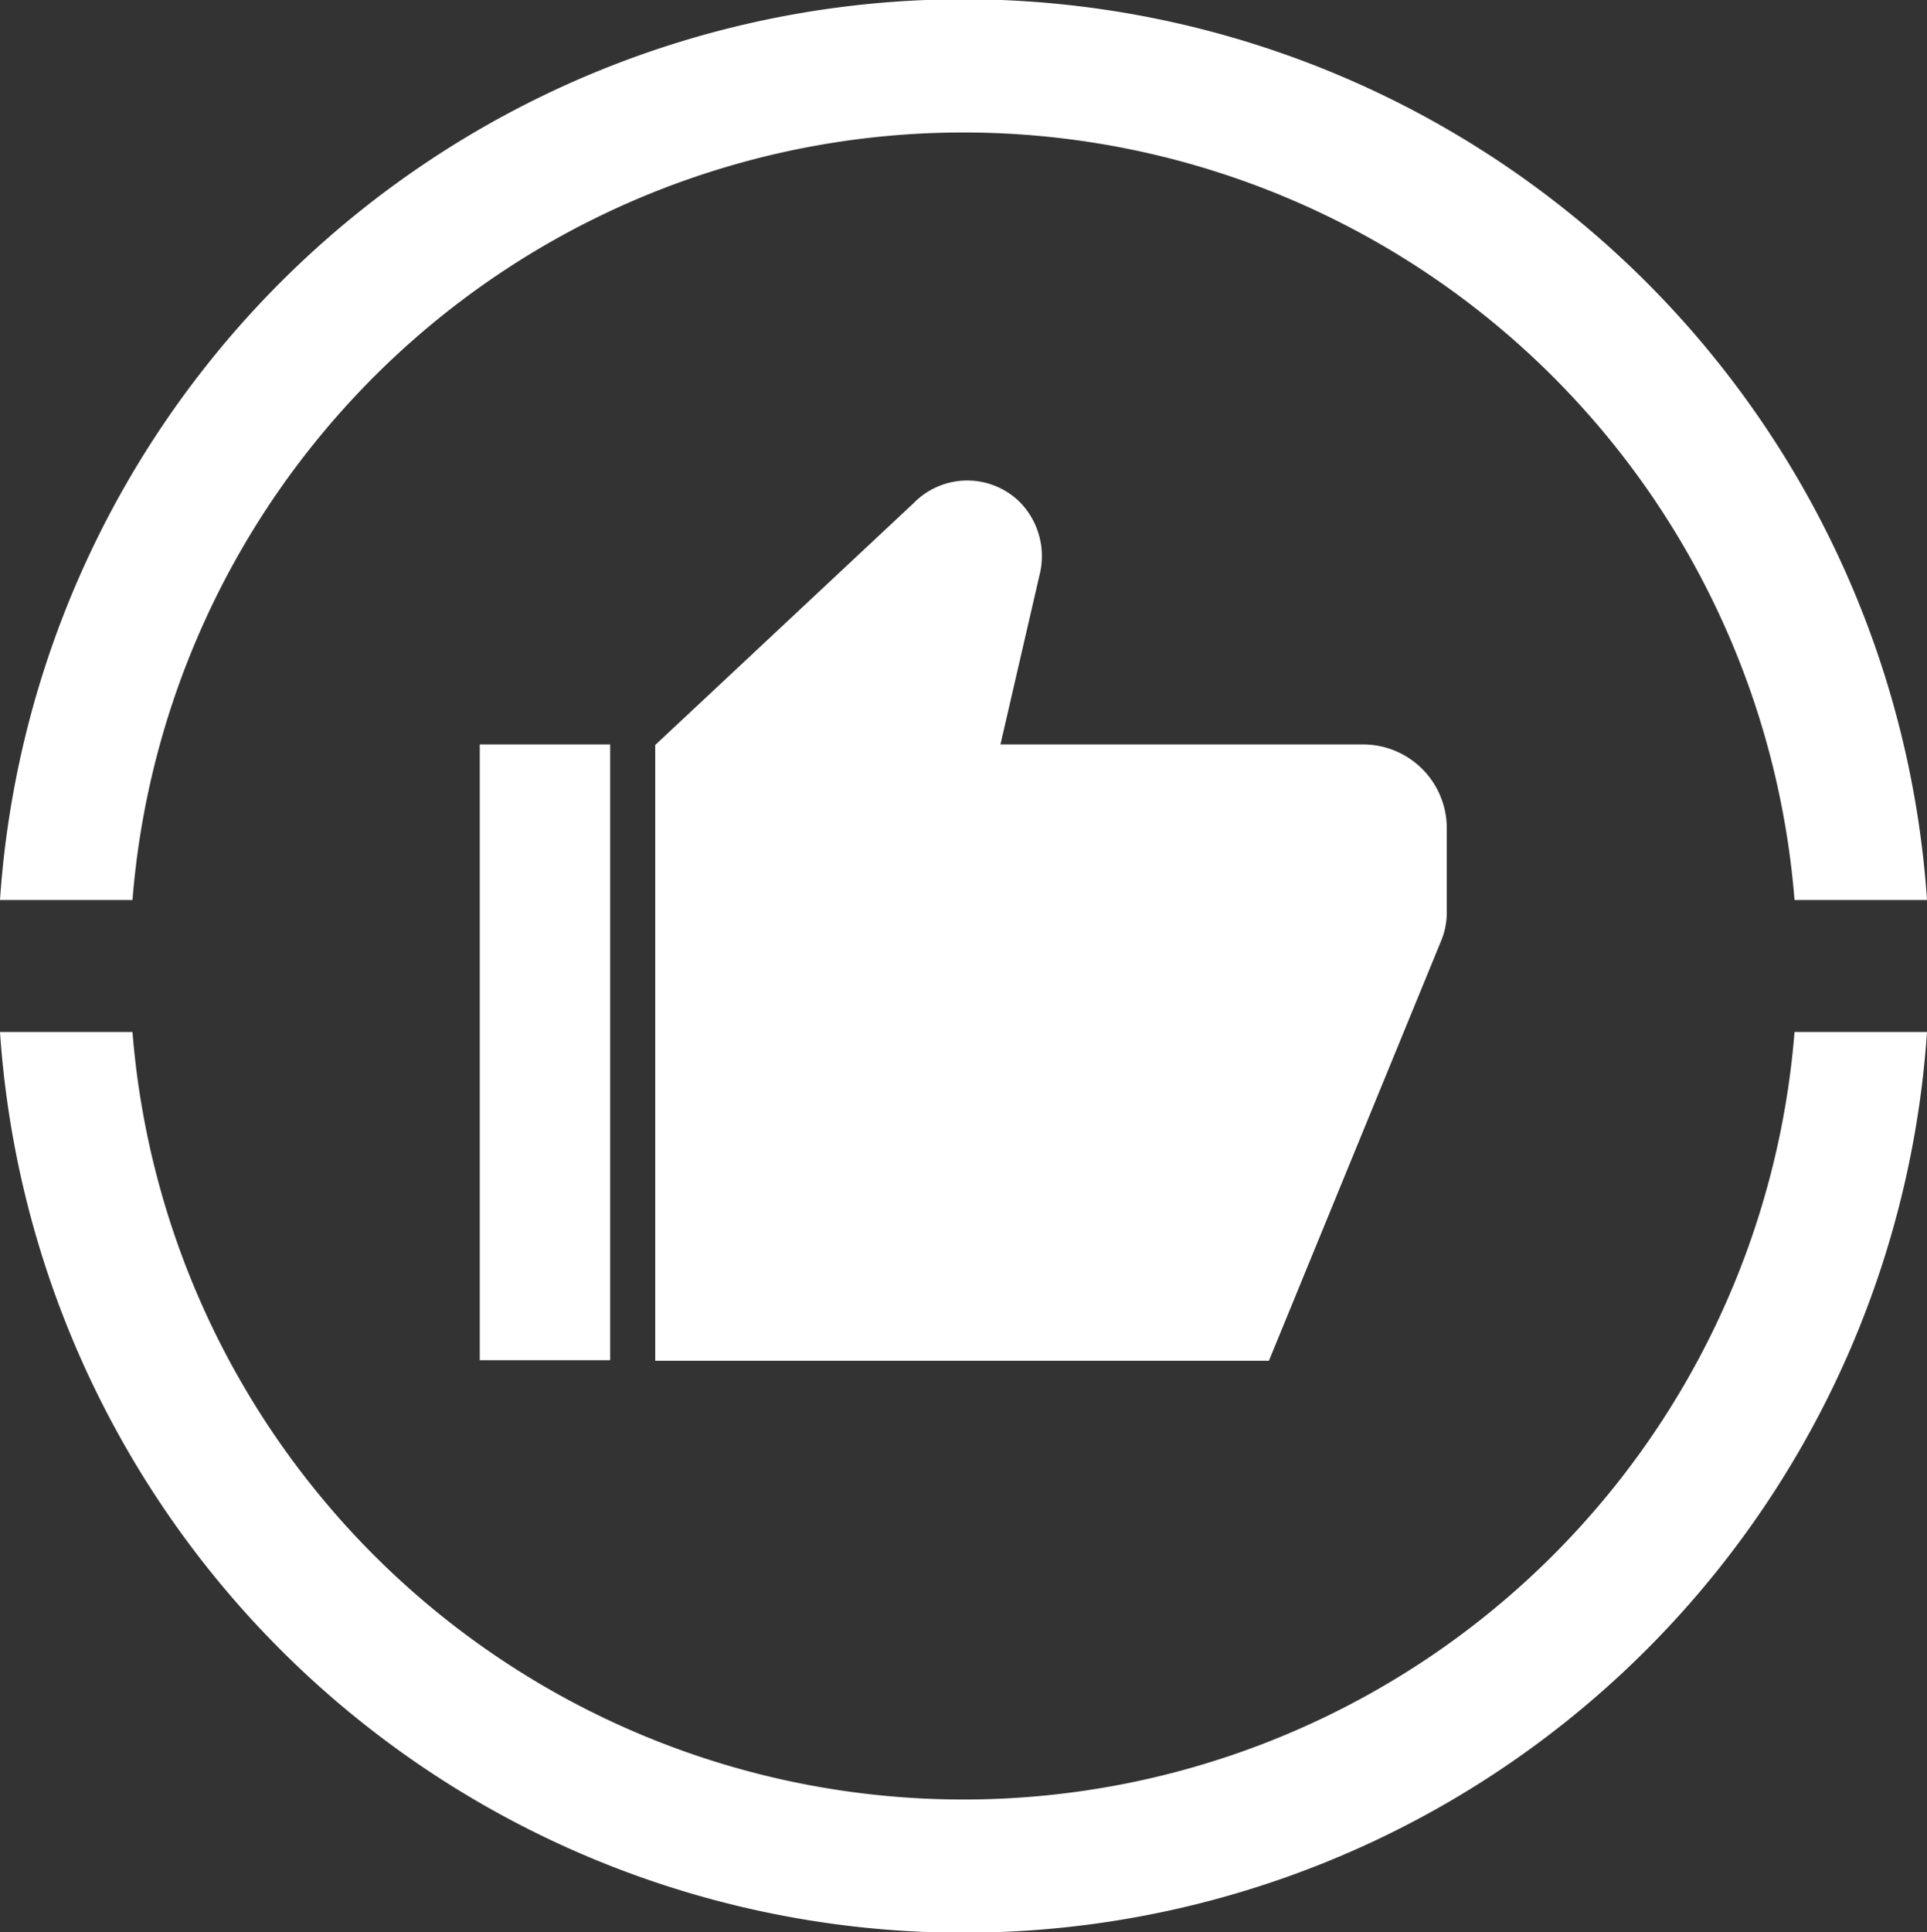 <svg xmlns="http://www.w3.org/2000/svg" viewBox="0 0 175.28 175.7"><rect x="0" y="0" width="175.28" height="175.7" fill="#333333" stroke="none"/><g id="Capa_2" data-name="Capa 2"><g id="bien"><path d="M124,67.7H91l3.57-15.47a7,7,0,0,0-1.9-6.66,6.81,6.81,0,0,0-9.56.18l-23.51,22h0v56h55.82l15.67-38.2a6.71,6.71,0,0,0,.51-2.58V75.3A7.62,7.62,0,0,0,124,67.7Z" style="fill:#fff"/><rect x="43.64" y="67.7" width="11.86" height="56" style="fill:#fff"/><path d="M12.05,81.85a75.83,75.83,0,0,1,151.18,0h12.05A87.84,87.84,0,0,0,0,81.85Z" style="fill:#fff"/><path d="M163.23,93.85a75.83,75.83,0,0,1-151.18,0H0a87.84,87.84,0,0,0,175.28,0Z" style="fill:#fff"/></g></g></svg>